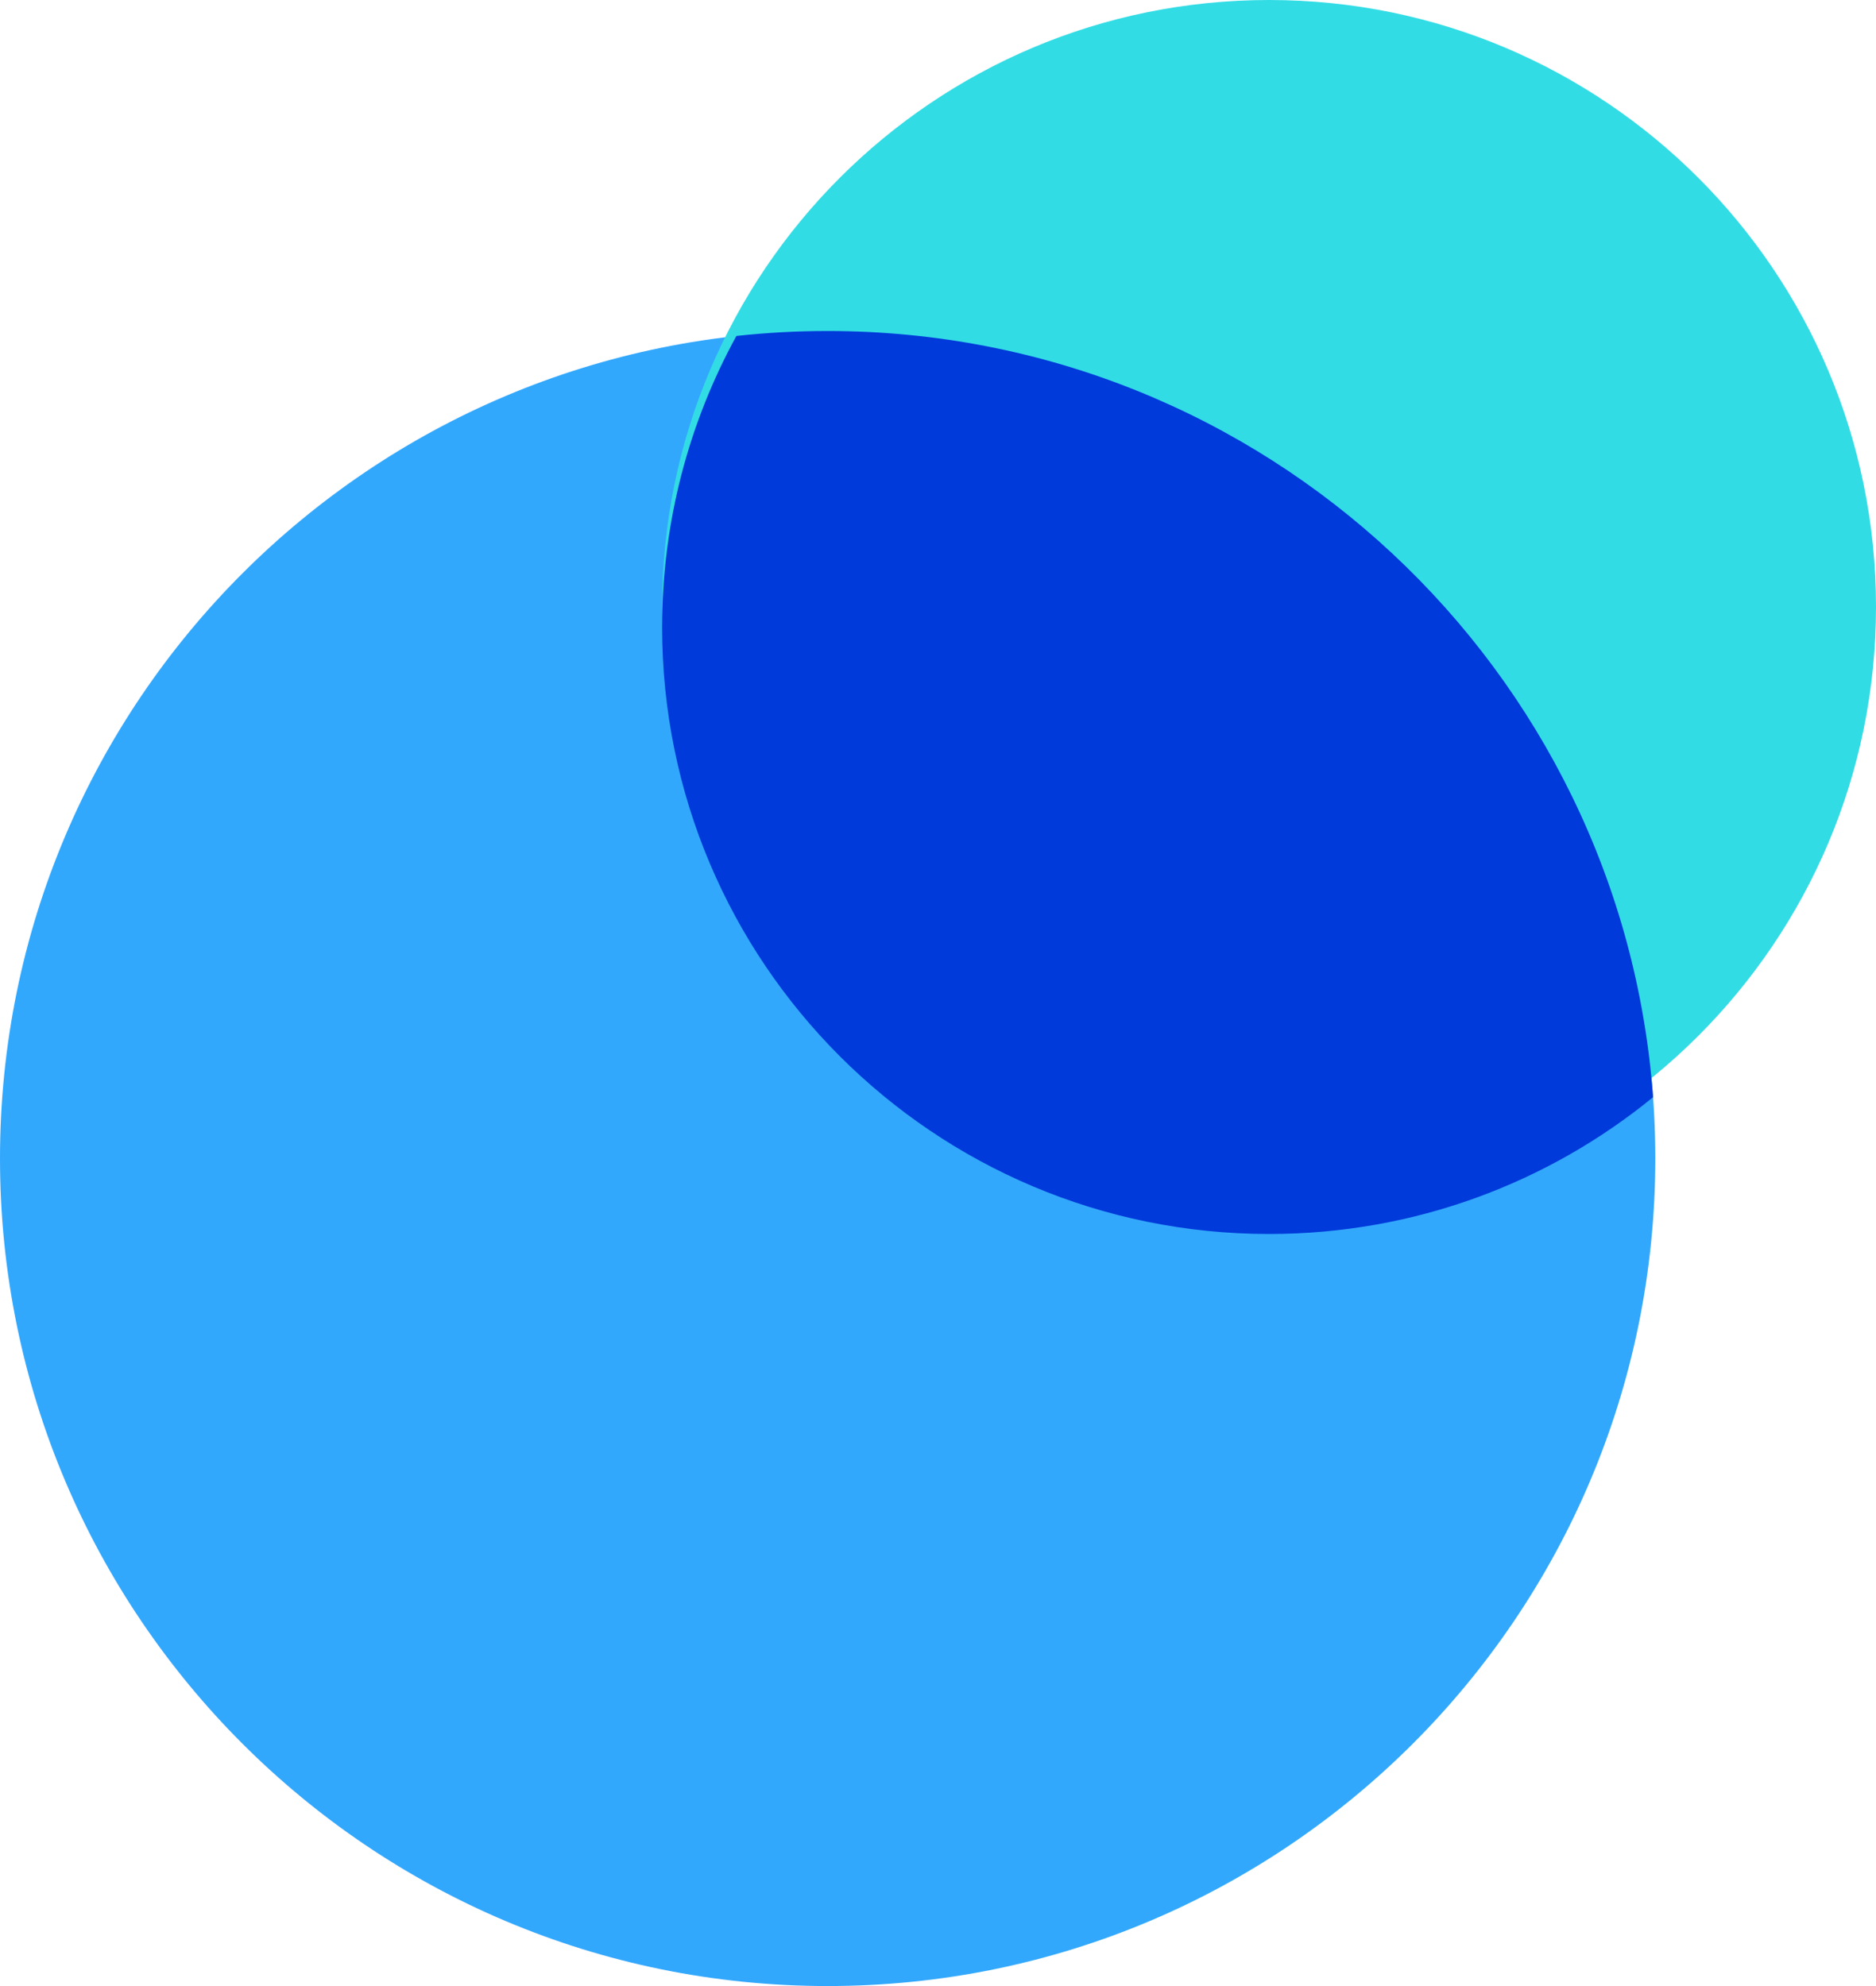 <svg width="17" height="18" viewBox="0 0 17 18" fill="none" xmlns="http://www.w3.org/2000/svg" xmlns:xlink="http://www.w3.org/1999/xlink">
	<desc>
			Created with Pixso.
	</desc>
	<path d="M15 10.5C15 14.642 11.642 18 7.5 18C3.358 18 0 14.642 0 10.5C0 6.358 3.358 3 7.5 3C11.642 3 15 6.358 15 10.5Z" fill-rule="evenodd" fill="#32A8FD"/>
	<path d="M17 5.5C17 8.538 14.537 11 11.5 11C8.462 11 6 8.538 6 5.5C6 2.462 8.462 0 11.5 0C14.537 0 17 2.462 17 5.5Z" fill-rule="evenodd" fill="#32DCE5"/>
	<path d="M6.673 3.045C6.945 3.015 7.221 3 7.5 3C11.455 3 14.695 6.061 14.98 9.944C14.032 10.719 12.82 11.184 11.5 11.184C8.462 11.184 6 8.722 6 5.684C6 4.728 6.244 3.828 6.673 3.045Z" fill-rule="evenodd" fill="#003ADA"/>
	<defs/>
</svg>
